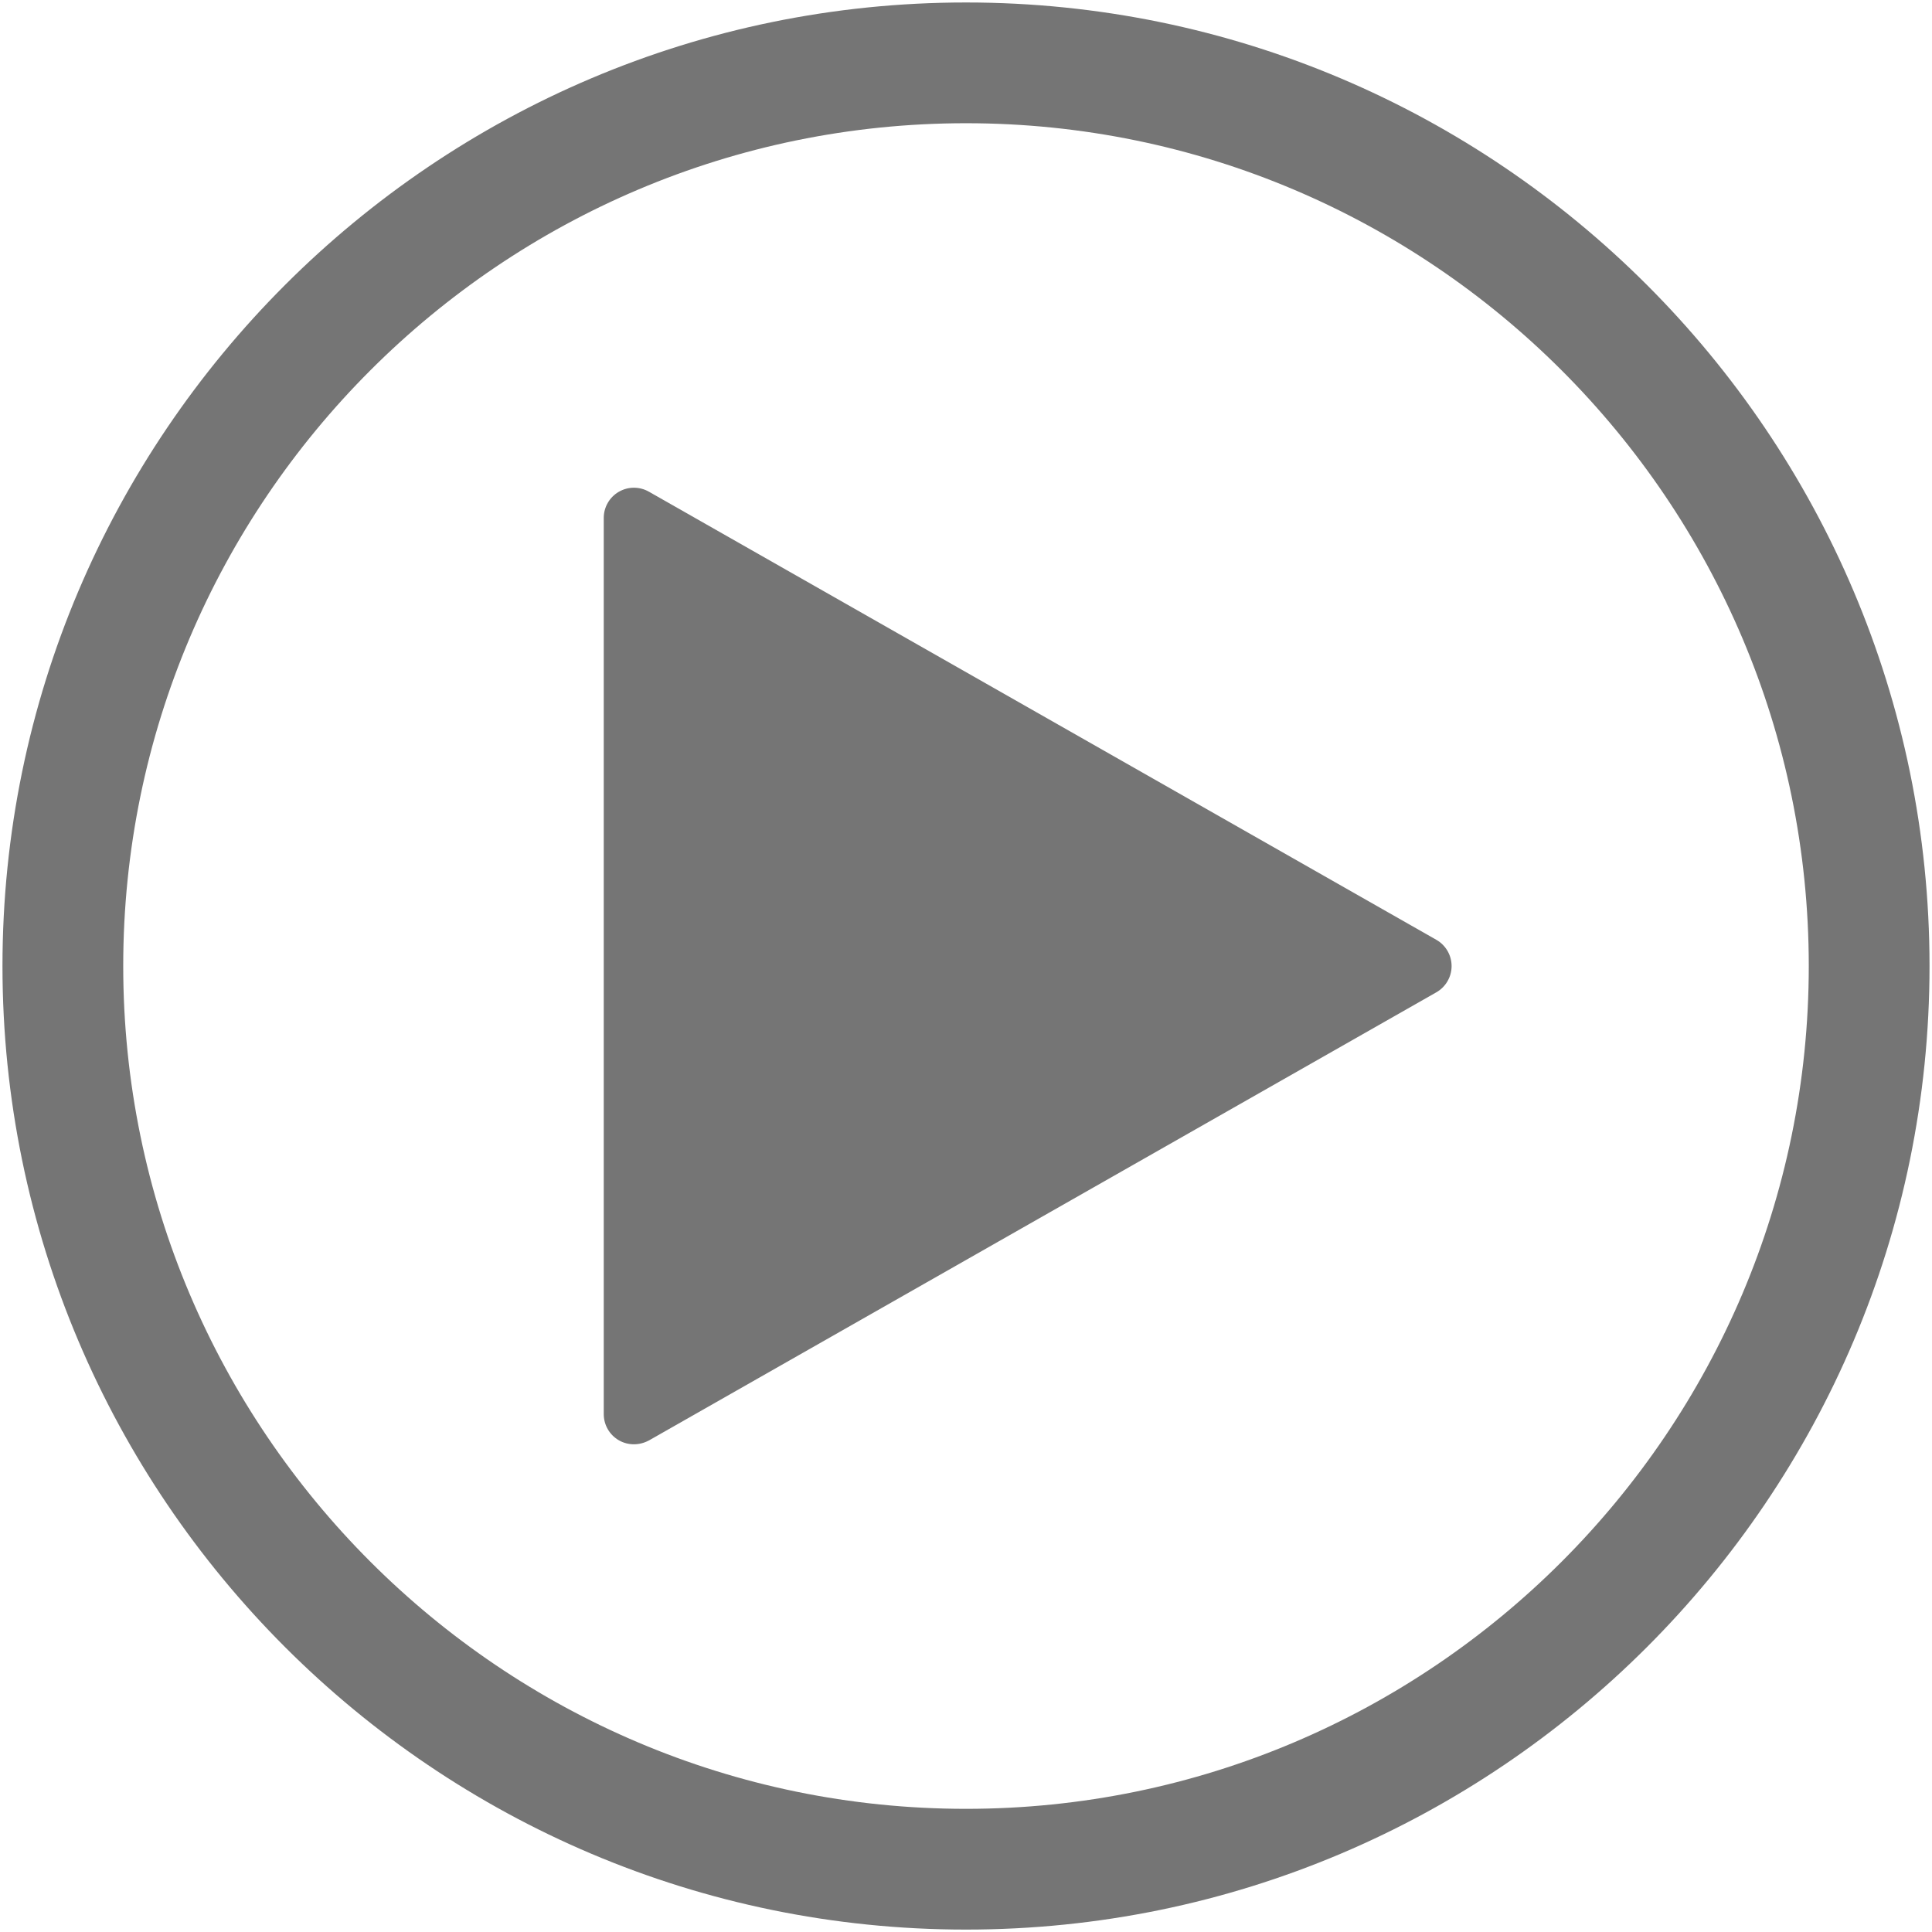 <?xml version="1.0" standalone="no"?><!DOCTYPE svg PUBLIC "-//W3C//DTD SVG 1.1//EN" "http://www.w3.org/Graphics/SVG/1.1/DTD/svg11.dtd"><svg t="1488857398617" class="icon" style="" viewBox="0 0 1024 1024" version="1.1" xmlns="http://www.w3.org/2000/svg" p-id="7714" xmlns:xlink="http://www.w3.org/1999/xlink" width="16" height="16"><defs><style type="text/css"></style></defs><path d="M512 1022.72C230.4 1022.72 1.312 793.632 1.312 512 1.312 230.4 230.4 1.312 512 1.312 793.6 1.312 1022.688 230.4 1022.688 512 1022.688 793.632 793.6 1022.72 512 1022.72zM512 65.312C265.696 65.312 65.312 265.696 65.312 512c0 246.304 200.384 446.72 446.688 446.72 246.336 0 446.688-200.416 446.688-446.72C958.688 265.696 758.304 65.312 512 65.312z" p-id="7715" fill="#757575"></path><path d="M336 274.496 753.312 512 336 749.504Z" p-id="7716" fill="#757575"></path><path d="M336 765.504c-2.784 0-5.568-0.704-8.032-2.144C323.008 760.48 320 755.2 320 749.504L320 274.496c0-5.696 3.04-10.976 7.968-13.824 4.928-2.88 11.008-2.88 15.968-0.064l417.344 237.504c4.992 2.848 8.096 8.16 8.096 13.92s-3.104 11.072-8.096 13.92l-417.312 237.504C341.44 764.8 338.72 765.504 336 765.504zM352 302.016l0 419.968L720.96 512 352 302.016z" p-id="7717" fill="#757575"></path></svg>